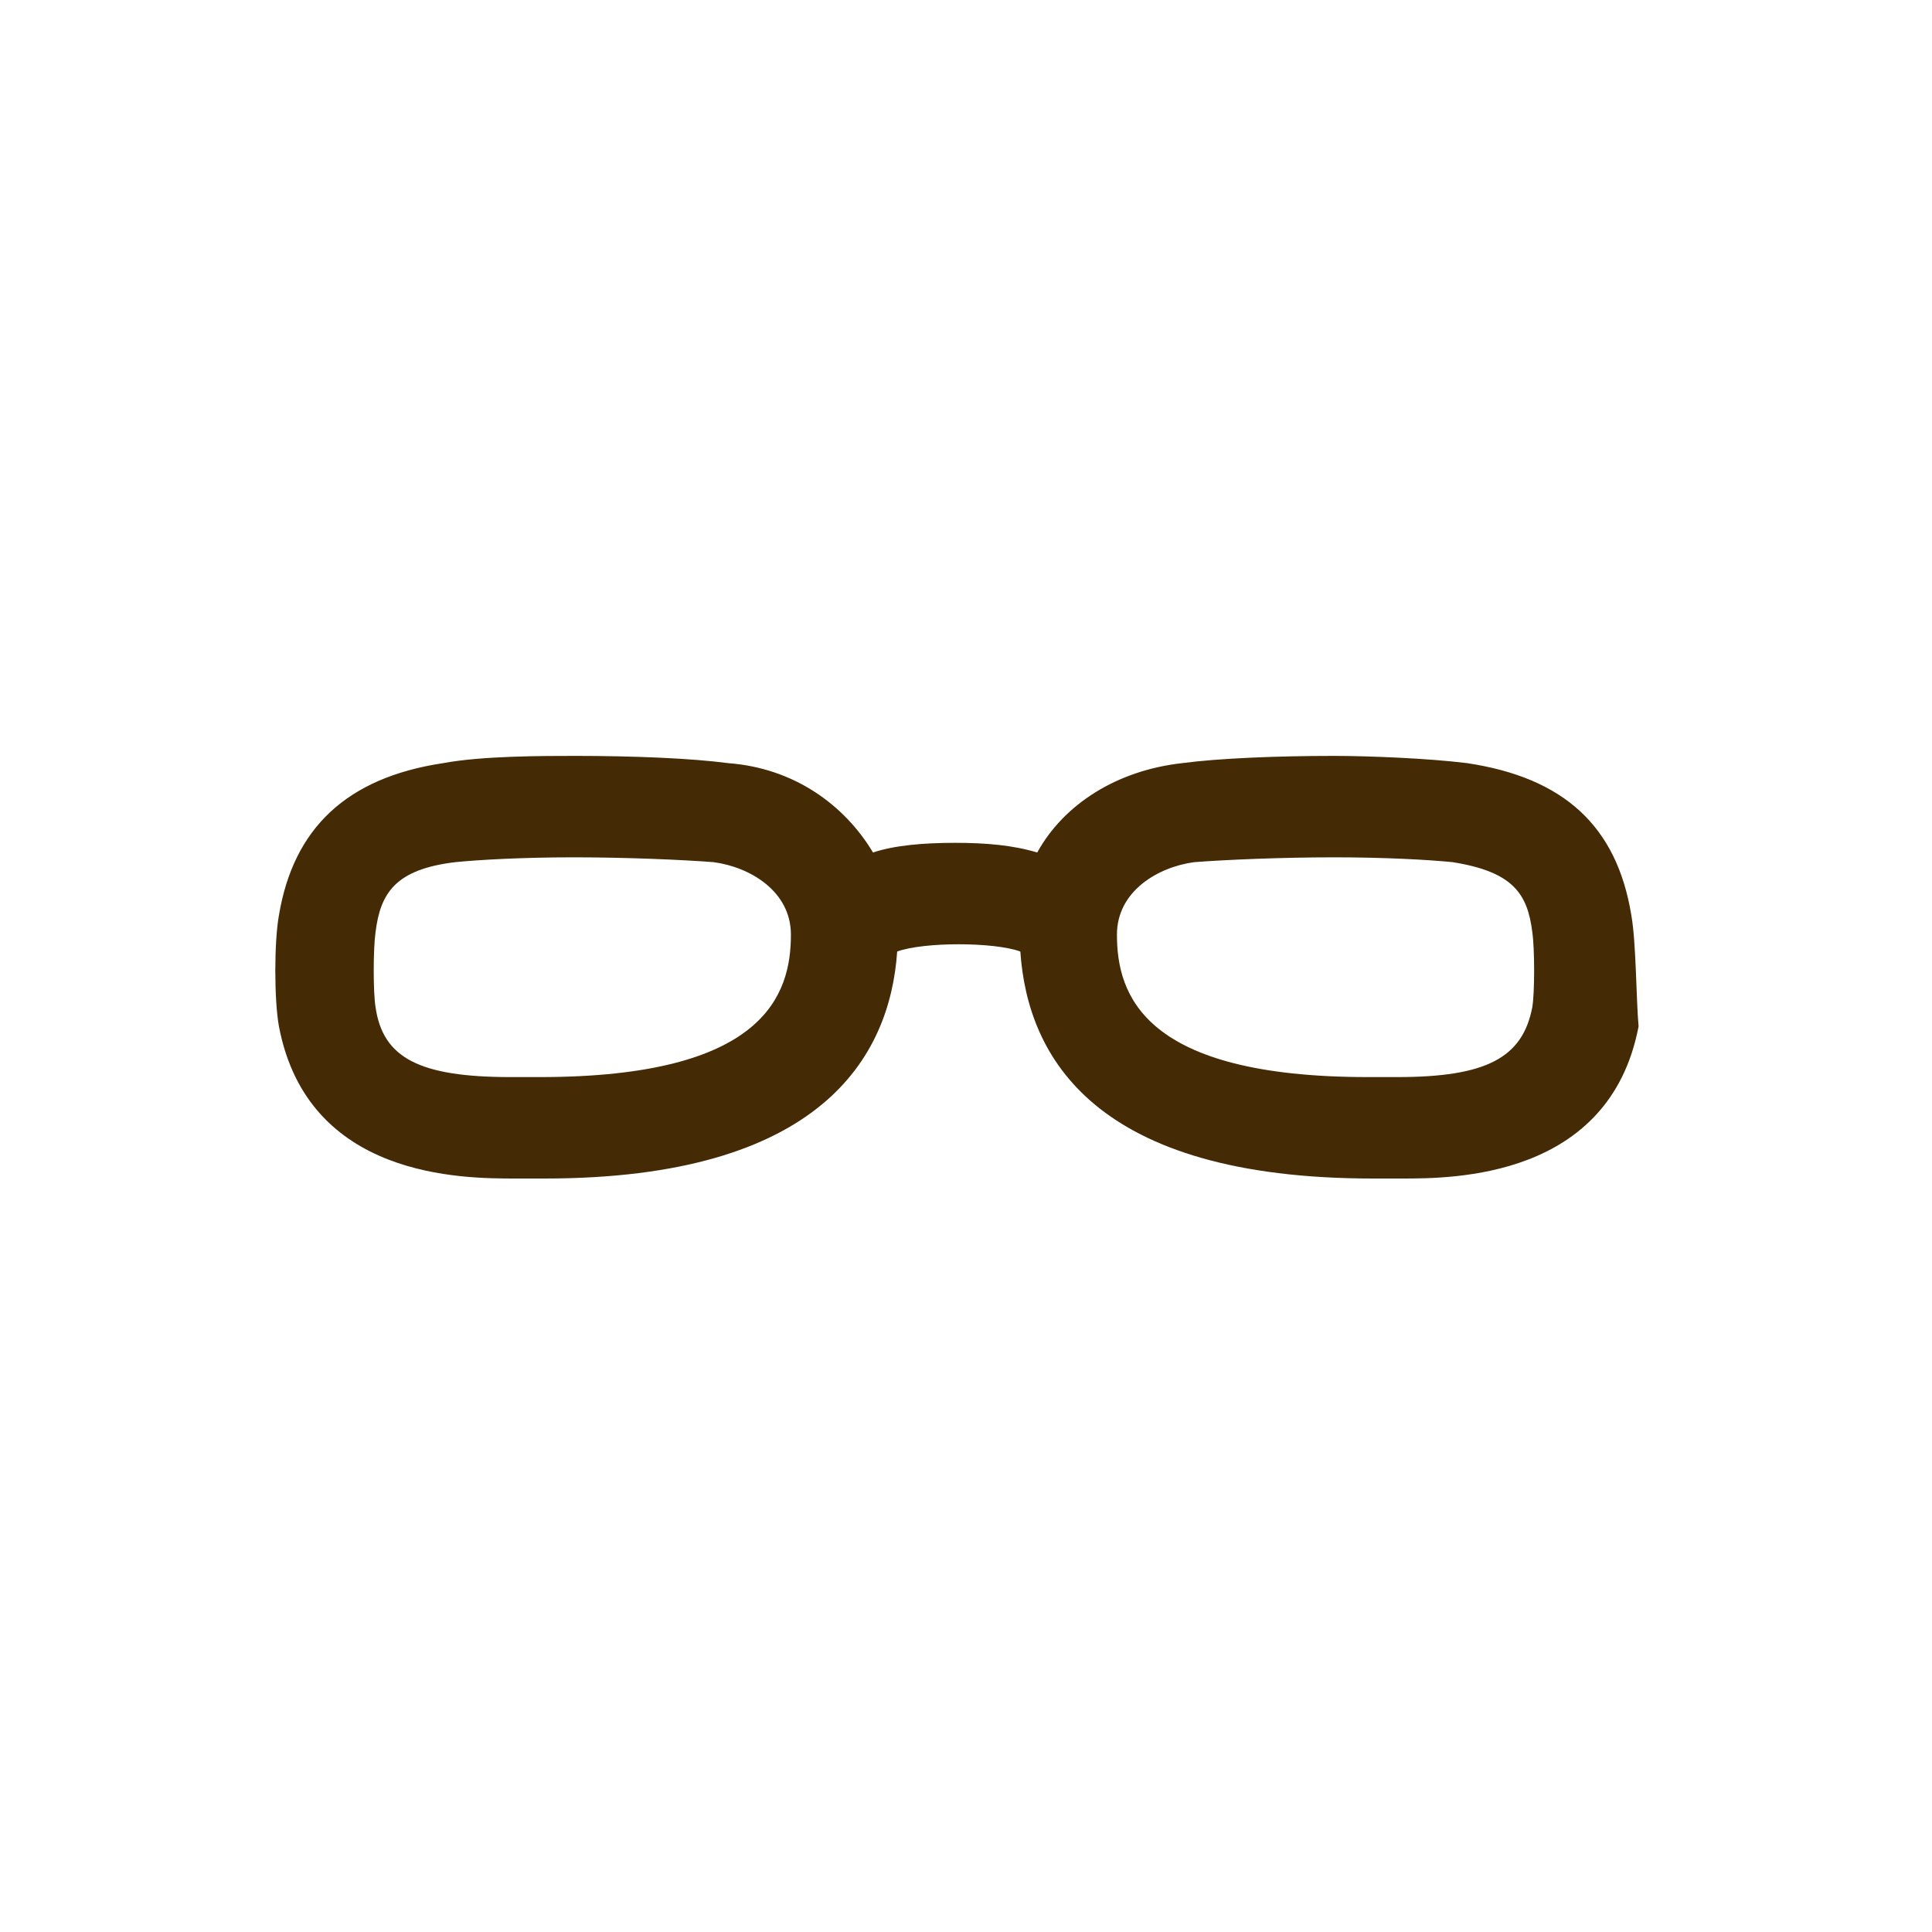 <svg width="800" height="800" viewBox="0 0 800 800" fill="none" xmlns="http://www.w3.org/2000/svg">
<path d="M675.5 379C669.5 342 647.5 322 607.5 316C591.5 314 566.5 313 552.5 313C528.5 313 504.5 314 489.5 316C462.5 319 440.5 333 429.5 353C419.5 350 408.5 349 395.5 349C382.5 349 370.5 350 361.5 353C349.5 333 328.5 318 301.5 316C286.5 314 262.5 313 238.5 313C224.5 313 199.5 313 183.5 316C143.5 322 121.5 343 115.5 379C113.5 390 113.5 414 115.5 425C127.5 488 191.5 488 213.5 488H225.5C339.5 488 368.5 438 371.5 394C382.5 390 411.5 390 422.5 394C425.5 438 453.5 488 568.5 488H580.5C601.5 488 666.5 488 678.5 425C677.5 414 677.5 390 675.5 379ZM223.5 446H211.5C173.5 446 158.5 438 155.5 417C154.5 411 154.5 393 155.5 386C157.5 370 163.5 360 188.5 357C198.5 356 216.5 355 237.5 355C259.5 355 282.5 356 295.5 357C310.5 359 327.5 369 327.5 387C327.5 412 316.5 446 223.5 446ZM634.5 417C630.5 438 615.5 446 578.5 446H566.5C473.5 446 462.5 412 462.5 387C462.5 369 479.5 359 494.5 357C507.5 356 530.5 355 552.5 355C573.5 355 591.5 356 601.5 357C626.5 361 632.5 370 634.5 386C635.5 393 635.5 411 634.5 417Z" fill="#442A05"/>
</svg>
